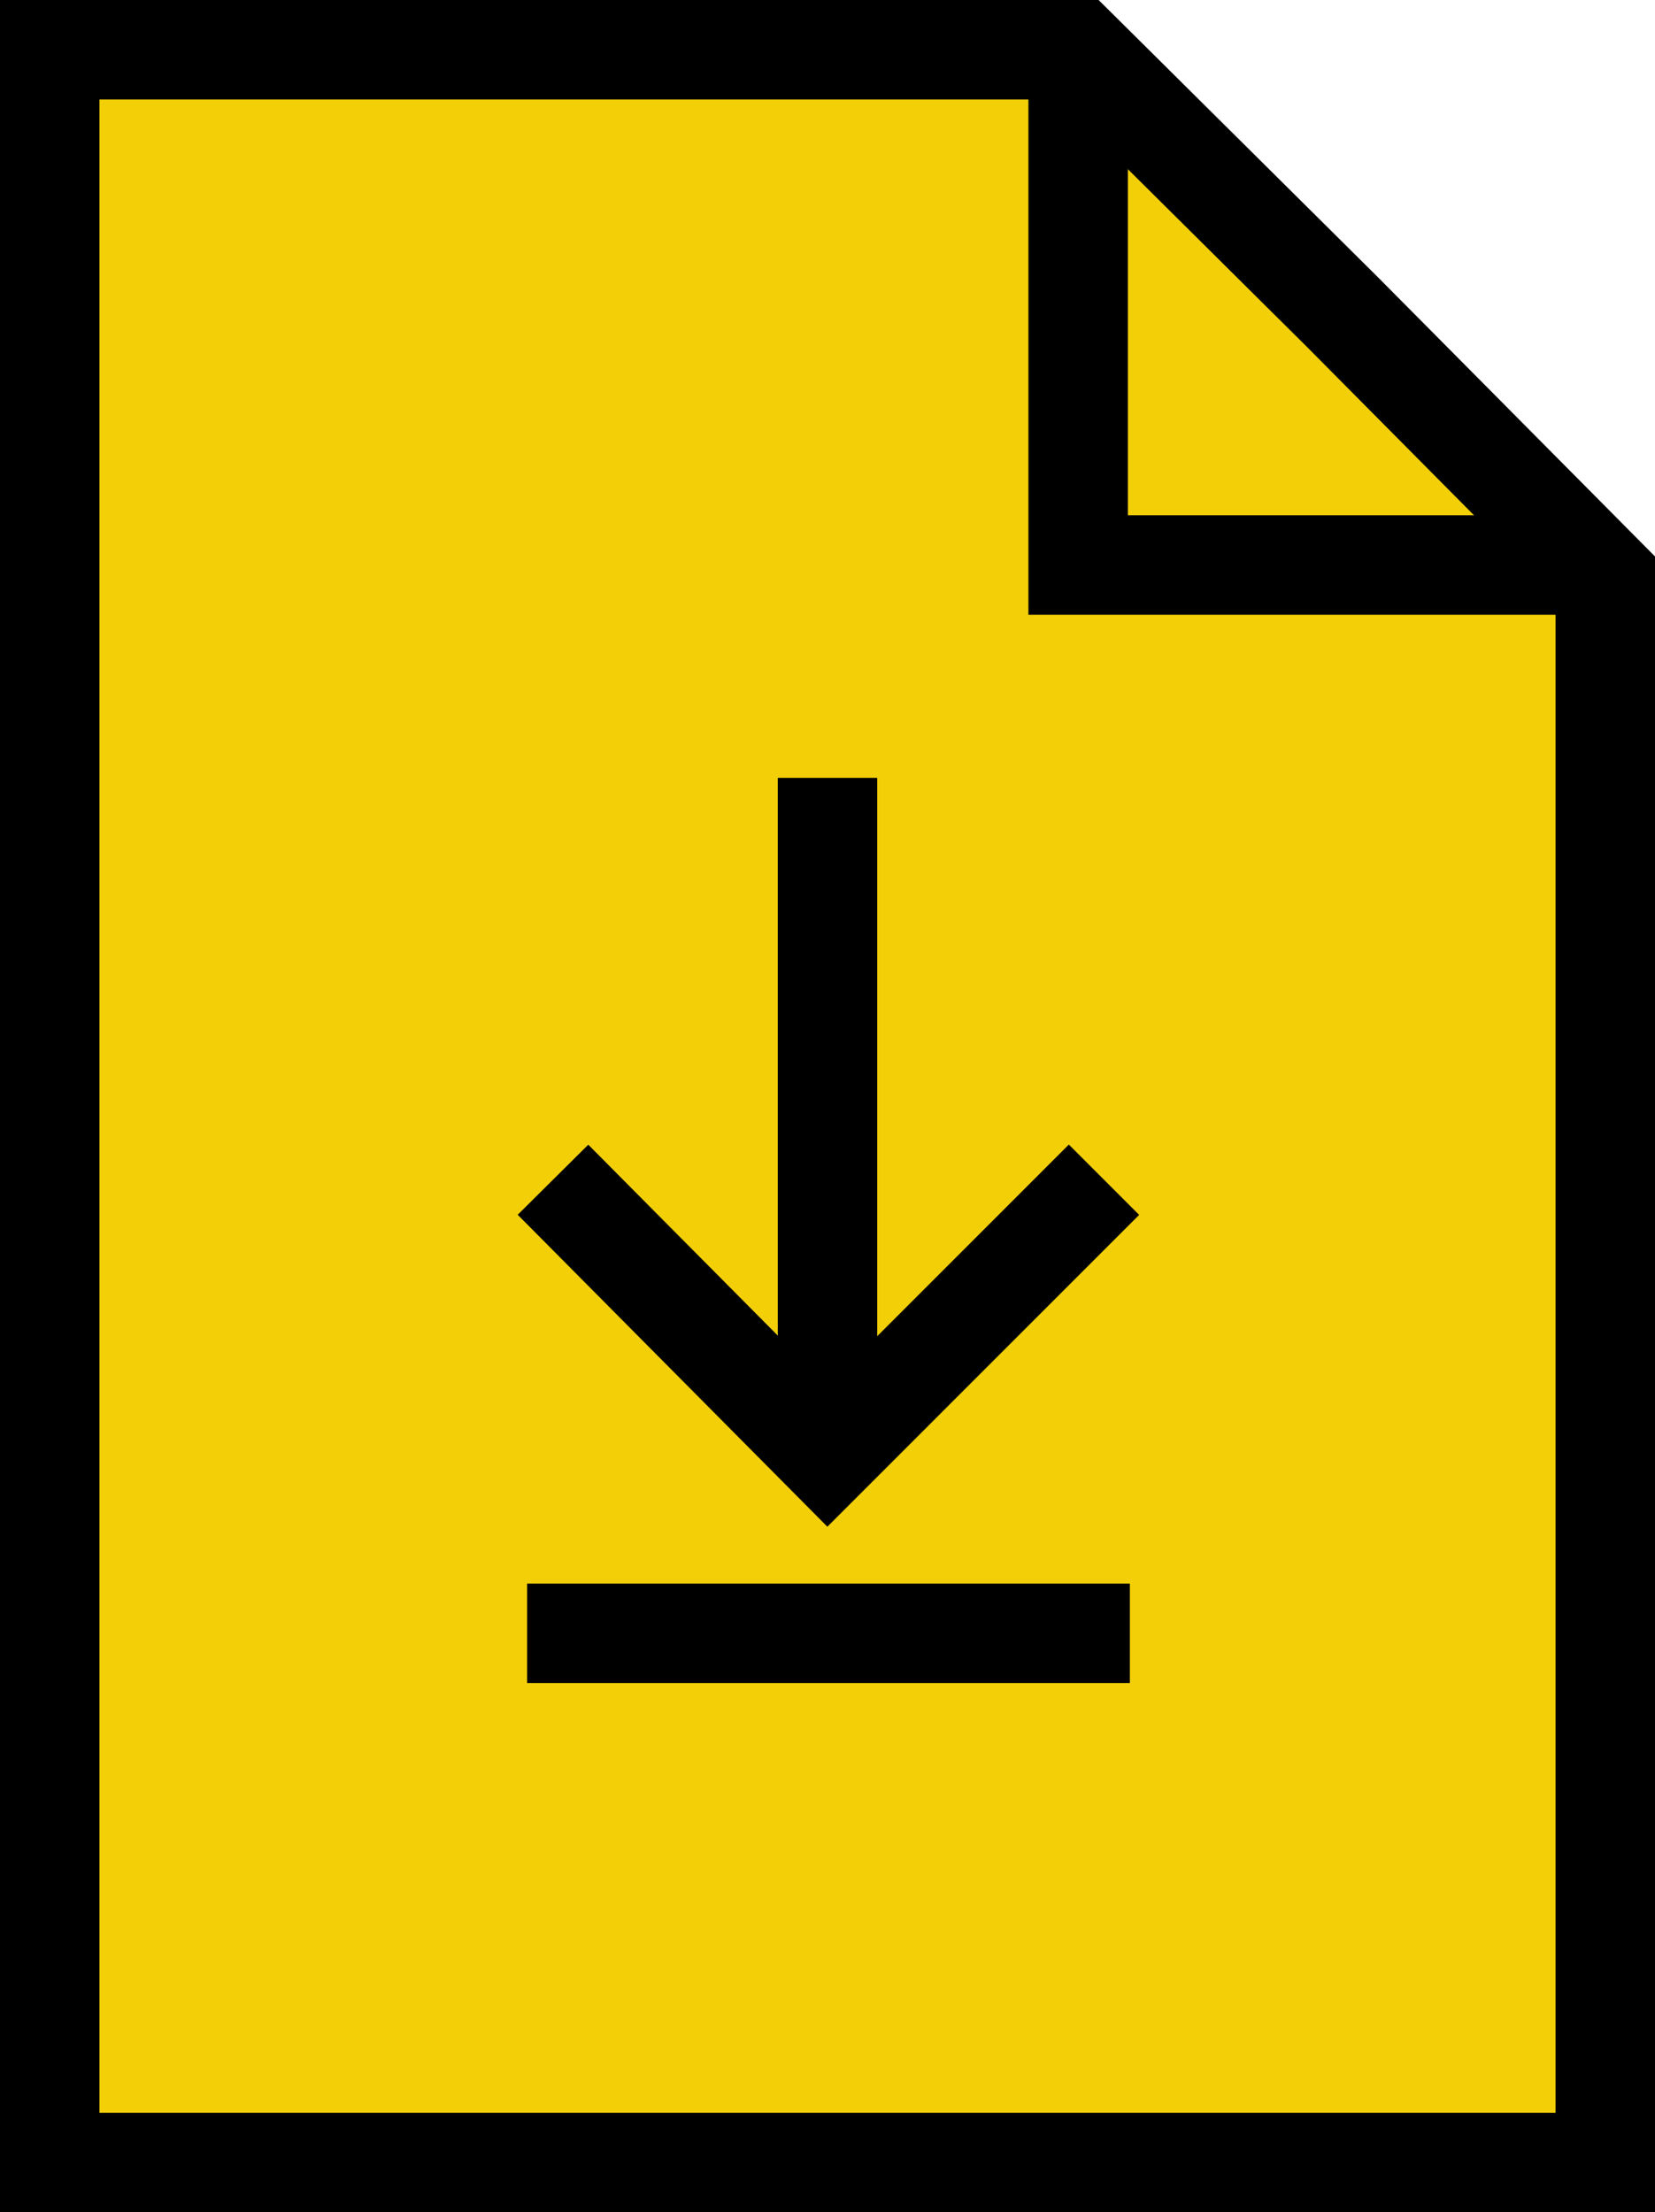 <?xml version="1.0" encoding="utf-8"?>
<!-- Generator: Adobe Illustrator 24.2.0, SVG Export Plug-In . SVG Version: 6.00 Build 0)  -->
<svg version="1.1" id="Capa_1" xmlns="http://www.w3.org/2000/svg" xmlns:xlink="http://www.w3.org/1999/xlink" x="0px" y="0px"
	 viewBox="0 0 83.2 111.2" style="enable-background:new 0 0 83.2 111.2;" xml:space="preserve">
<style type="text/css">
	.st0{fill:#F3CF07;stroke:#000000;stroke-width:5;stroke-miterlimit:10;}
	.st1{fill:none;stroke:#000000;stroke-width:5;stroke-miterlimit:10;}
	.st2{fill:#FF5439;stroke:#000000;stroke-width:5;stroke-miterlimit:10;}
	.st3{fill:#3A92FF;stroke:#000000;stroke-width:5;stroke-miterlimit:10;}
	.st4{fill:none;stroke:#000000;stroke-width:6;stroke-miterlimit:10;}
</style>
<g>
	<g>
		<polygon class="st0" points="80.7,108.7 2.5,108.7 2.5,2.5 54.2,2.5 67.5,15.7 80.7,29 		"/>
		<polyline class="st1" points="54.2,2.5 54.2,28.4 80.7,28.4 		"/>
	</g>
	<g>
		<g>
			<polyline class="st1" points="55.5,59.3 41.6,73.2 27.8,59.3 			"/>
			<line class="st1" x1="41.6" y1="73.2" x2="41.6" y2="39.1"/>
		</g>
		<line class="st1" x1="26.5" y1="82.1" x2="56.8" y2="82.1"/>
	</g>
</g>
<g>
	<path class="st2" d="M60.5,317.4c0,0-15.9,32.7-53.2,32.7s-53.2-32.7-53.2-32.7s15.9-32.7,53.2-32.7S60.5,317.4,60.5,317.4z"/>
	<circle class="st1" cx="7.3" cy="316.5" r="15.9"/>
</g>
<g>
	<rect x="2.6" y="157.7" class="st3" width="78" height="78"/>
	<polyline class="st4" points="18.9,202 39,216.7 64.2,176.7 	"/>
</g>
</svg>
